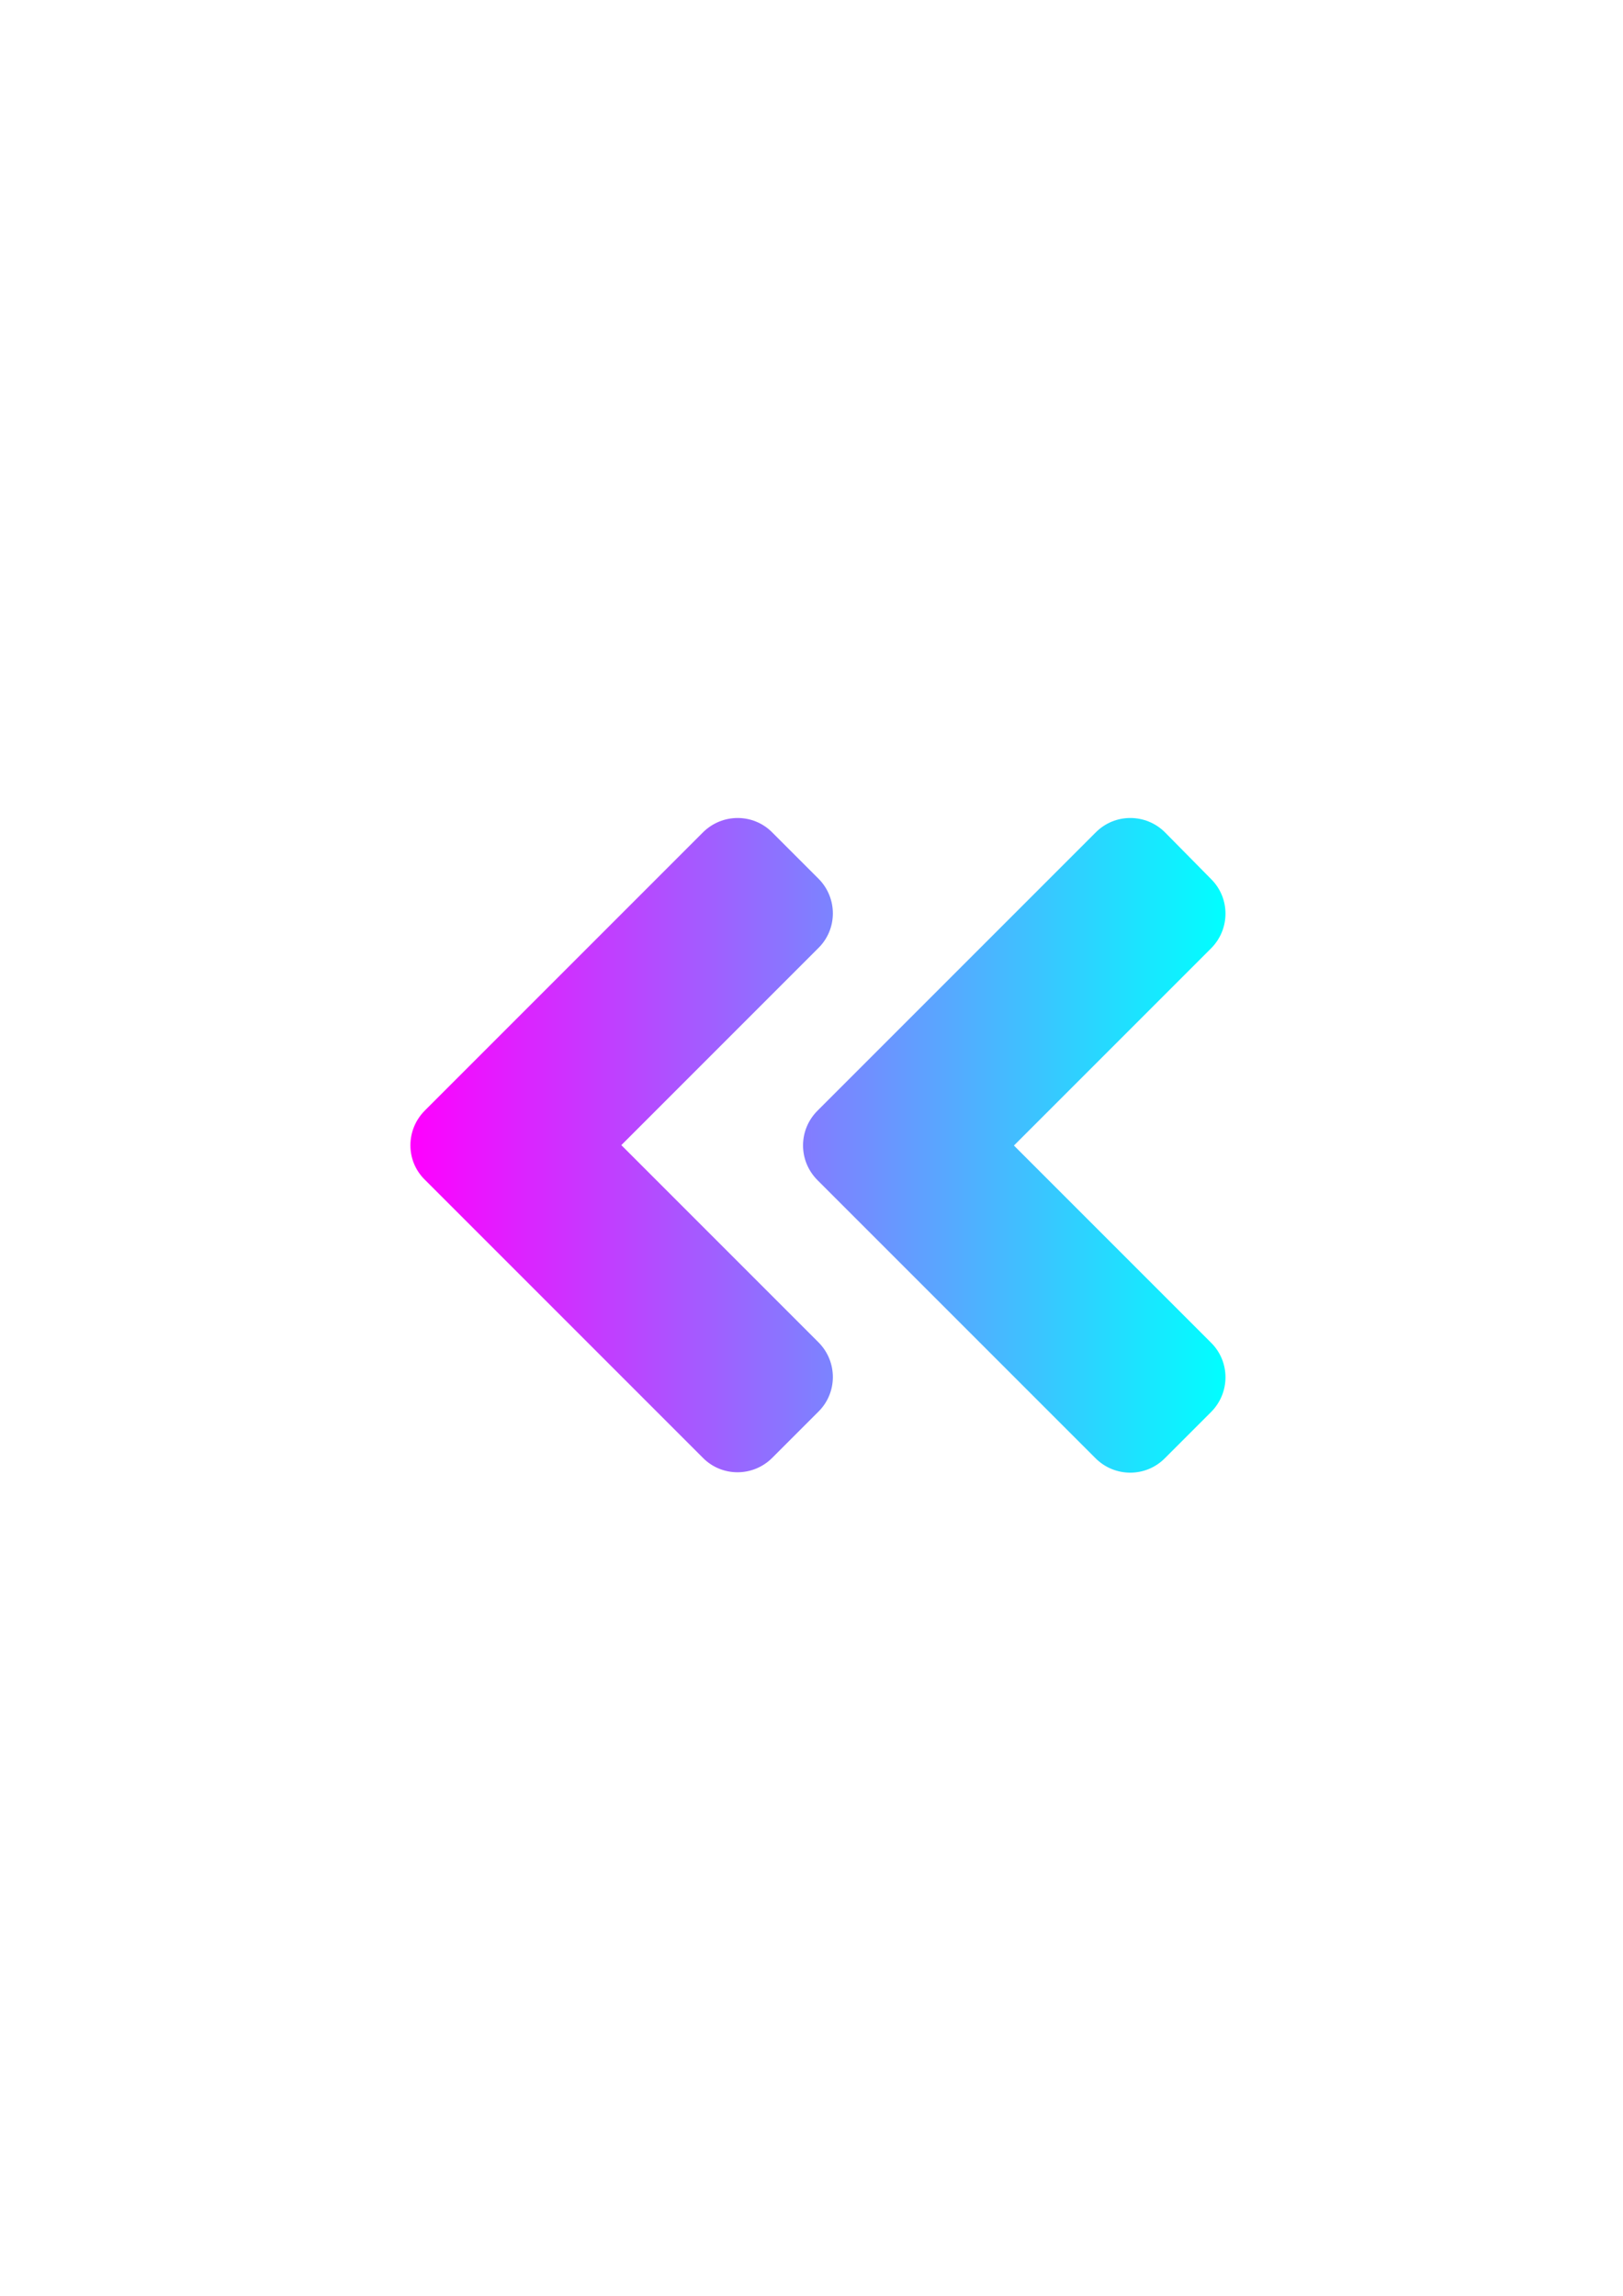 <?xml version="1.0" encoding="UTF-8" standalone="no"?>
<svg
   xmlns:dc="http://purl.org/dc/elements/1.1/"
   xmlns:cc="http://creativecommons.org/ns#"
   xmlns:rdf="http://www.w3.org/1999/02/22-rdf-syntax-ns#"
   xmlns:svg="http://www.w3.org/2000/svg"
   xmlns="http://www.w3.org/2000/svg"
   xmlns:xlink="http://www.w3.org/1999/xlink"
   xmlns:sodipodi="http://sodipodi.sourceforge.net/DTD/sodipodi-0.dtd"
   xmlns:inkscape="http://www.inkscape.org/namespaces/inkscape"
   width="210mm"
   height="297mm"
   viewBox="0 0 210 297"
   version="1.1"
   id="svg8"
   inkscape:version="1.0.1 (0767f8302a, 2020-10-17)"
   sodipodi:docname="izquierda.svg">
  <defs
     id="defs2">
    <linearGradient
       inkscape:collect="always"
       id="linearGradient894">
      <stop
         style="stop-color:#00ffff;stop-opacity:1;"
         offset="0"
         id="stop890" />
      <stop
         style="stop-color:#ff00ff;stop-opacity:1"
         offset="1"
         id="stop892" />
    </linearGradient>
    <linearGradient
       inkscape:collect="always"
       xlink:href="#linearGradient894"
       id="linearGradient896"
       x1="53.102"
       y1="148.167"
       x2="158.565"
       y2="148.167"
       gradientUnits="userSpaceOnUse"
       gradientTransform="matrix(-1,0,0,1,211.667,0)" />
  </defs>
  <sodipodi:namedview
     id="base"
     pagecolor="#ffffff"
     bordercolor="#666666"
     borderopacity="1.0"
     inkscape:pageopacity="0.0"
     inkscape:pageshadow="2"
     inkscape:zoom="0.35"
     inkscape:cx="400"
     inkscape:cy="560"
     inkscape:document-units="mm"
     inkscape:current-layer="layer1"
     inkscape:document-rotation="0"
     showgrid="false"
     inkscape:window-width="1366"
     inkscape:window-height="668"
     inkscape:window-x="0"
     inkscape:window-y="27"
     inkscape:window-maximized="1" />
  <g
     inkscape:label="Layer 1"
     inkscape:groupmode="layer"
     id="layer1">
    <path
       fill="currentColor"
       d="m 105.767,152.665 35.983,35.983 c 2.487,2.487 6.509,2.487 8.969,0 l 5.98,-5.98 c 2.487,-2.487 2.487,-6.509 0,-8.969 l -25.506,-25.506 25.506,-25.506 c 2.487,-2.487 2.487,-6.509 0,-8.969 l -5.953,-6.032 c -2.487,-2.487 -6.509,-2.487 -8.969,0 l -35.983,35.983 c -2.514,2.487 -2.514,6.509 -0.026,8.996 z m -50.8,-8.996 35.983,-35.983 c 2.487,-2.487 6.509,-2.487 8.969,0 l 5.98,5.98 c 2.487,2.487 2.487,6.509 0,8.969 l -25.506,25.506 25.506,25.506 c 2.487,2.487 2.487,6.509 0,8.969 l -5.98,5.98 c -2.487,2.487 -6.509,2.487 -8.969,0 l -35.983,-35.983 c -2.487,-2.434 -2.487,-6.456 0,-8.943 z"
       id="path56"
       style="fill:url(#linearGradient896);fill-opacity:1;stroke-width:0.265" />
  </g>
</svg>
